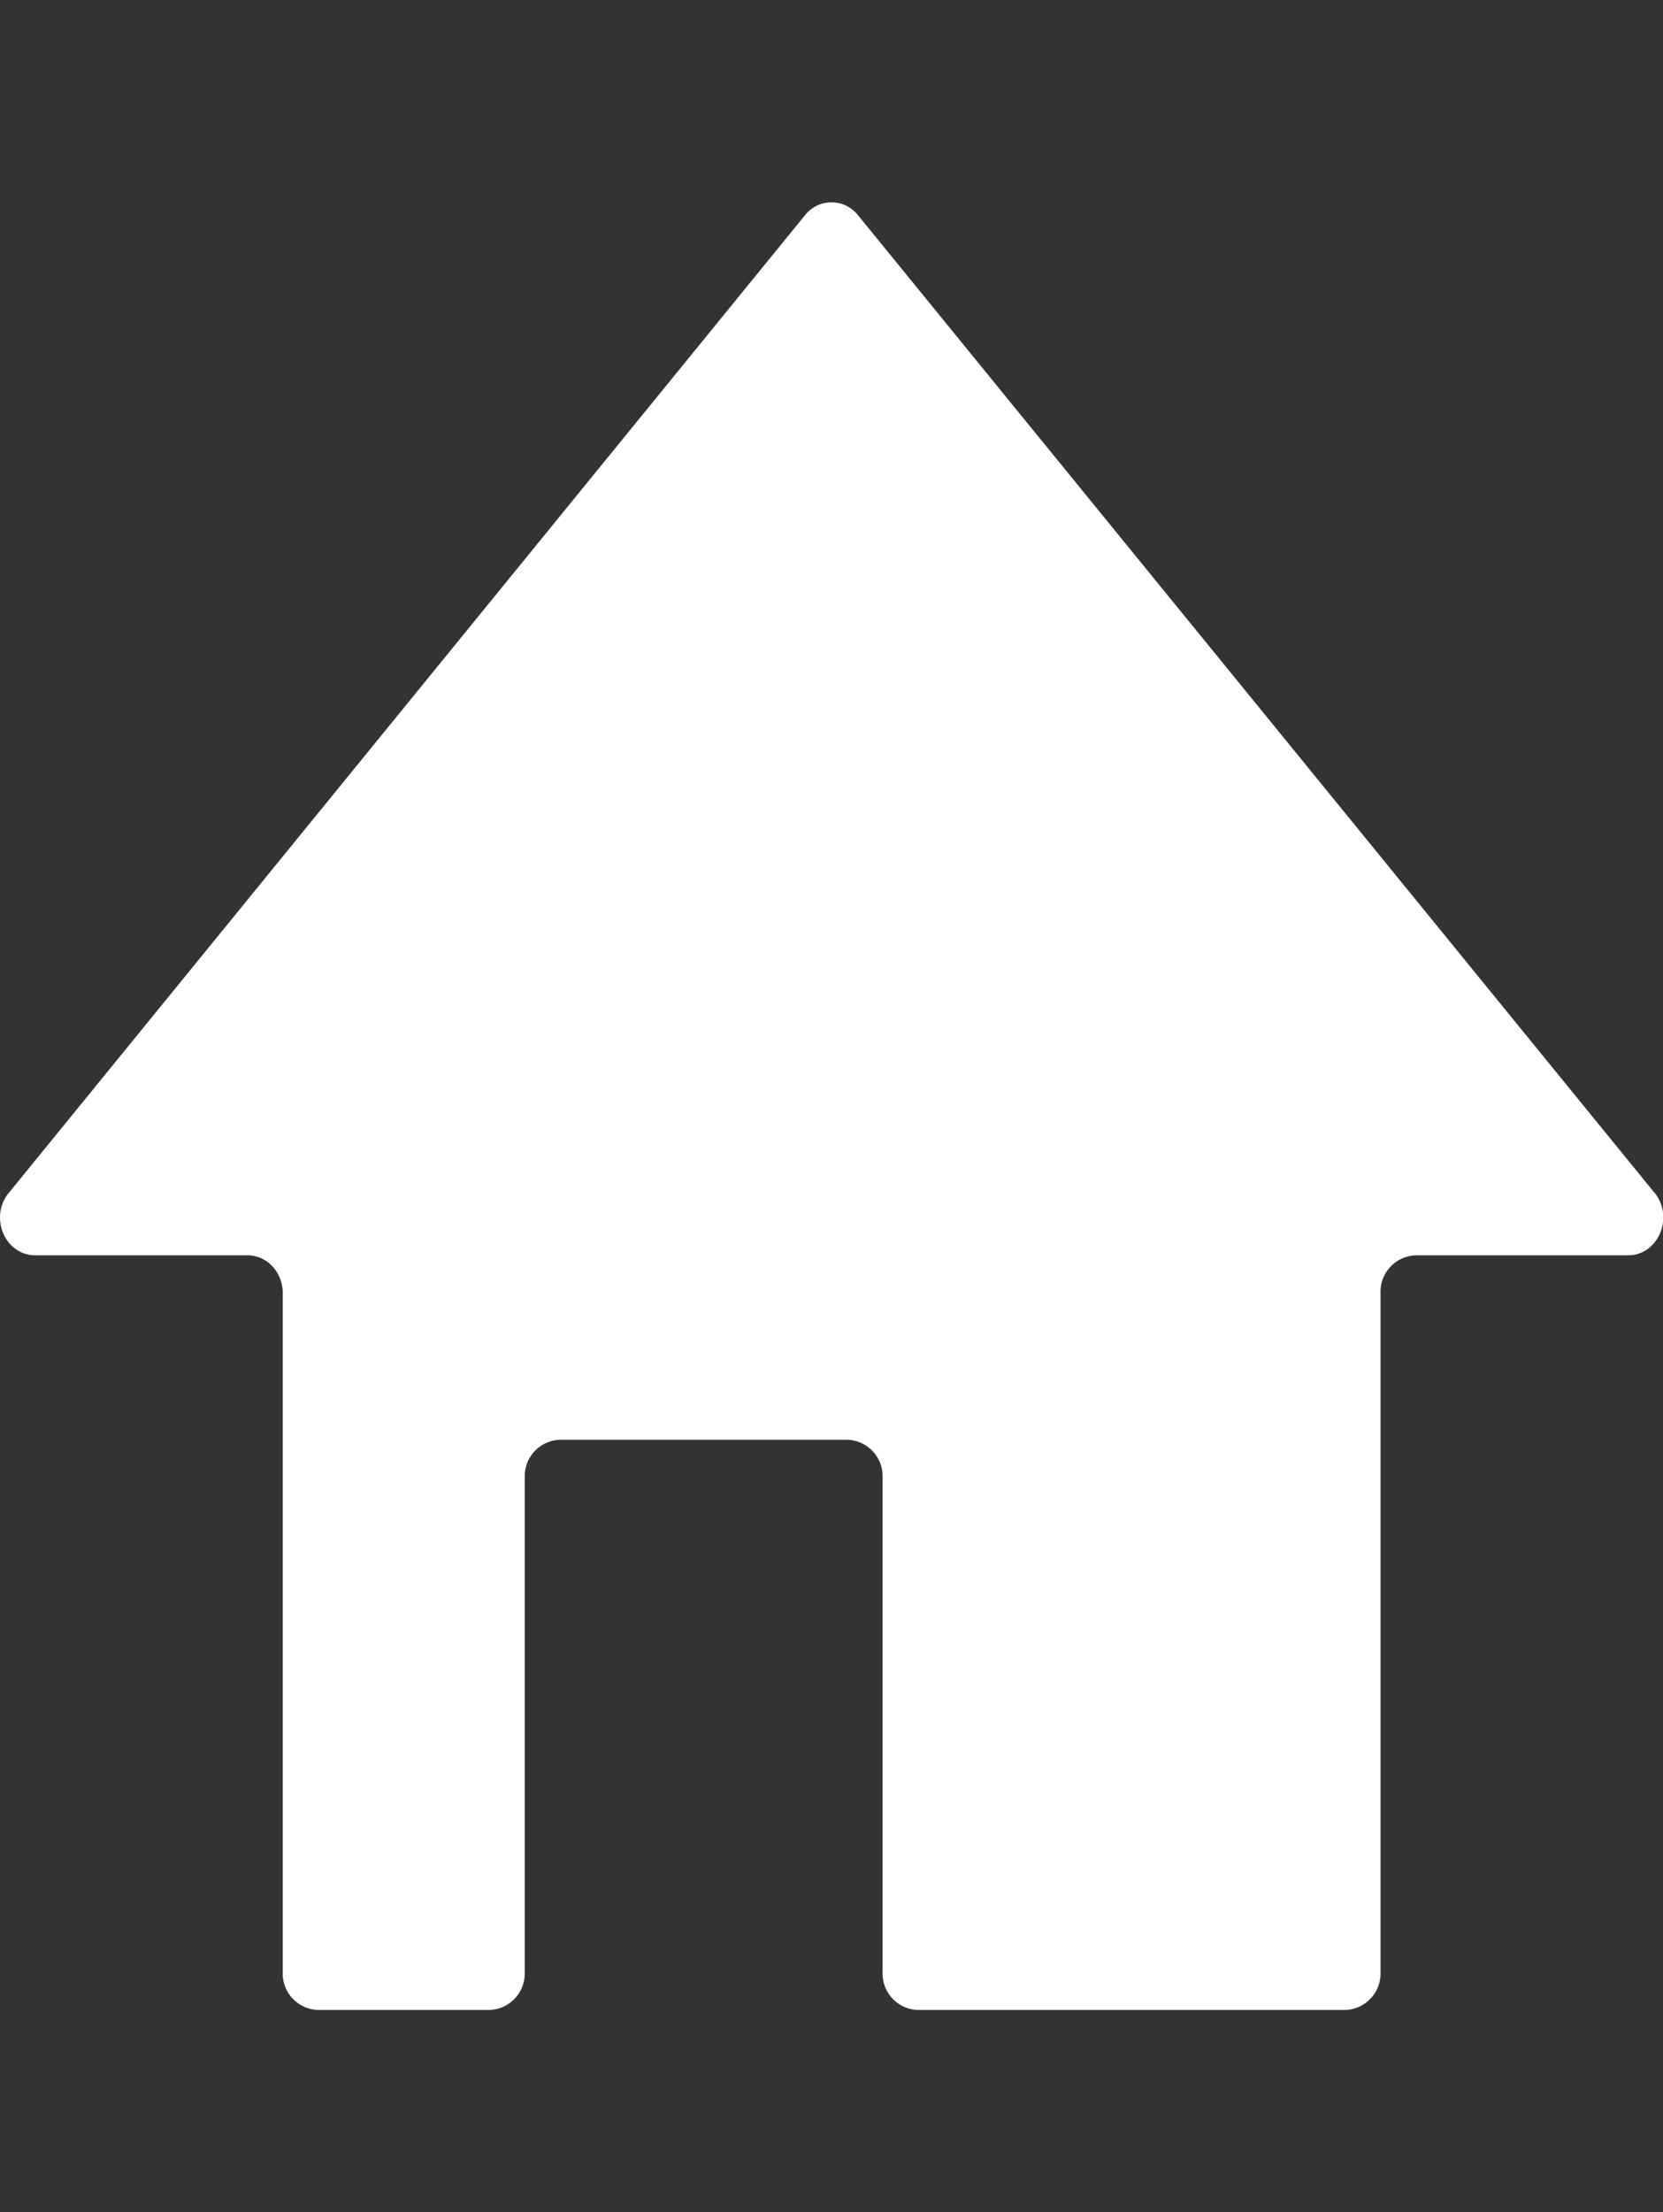 <svg xmlns="http://www.w3.org/2000/svg" viewBox="0 0 385.03 512"><rect x="0" y="0" width="385.03" height="512" fill="#333333" stroke="none"/><path fill="#fff" d="M186.55,49.6,2.19,275.89c-4.84,5.57-1.14,14.64,6,14.64H57.32c4.49,0,8.14,3.9,8.14,8.71V456.47a8.44,8.44,0,0,0,8.14,8.71h39.75a8.44,8.44,0,0,0,8.14-8.71V341.92a8.44,8.44,0,0,1,8.15-8.71h66.55a8.44,8.44,0,0,1,8.15,8.71V456.47a8.44,8.44,0,0,0,8.14,8.71h99a8.44,8.44,0,0,0,8.15-8.71V299.24a8.44,8.44,0,0,1,8.14-8.71h49.16c7.11,0,10.8-9.07,6-14.64L198.48,49.6A7.8,7.8,0,0,0,186.55,49.6Z"/></svg>